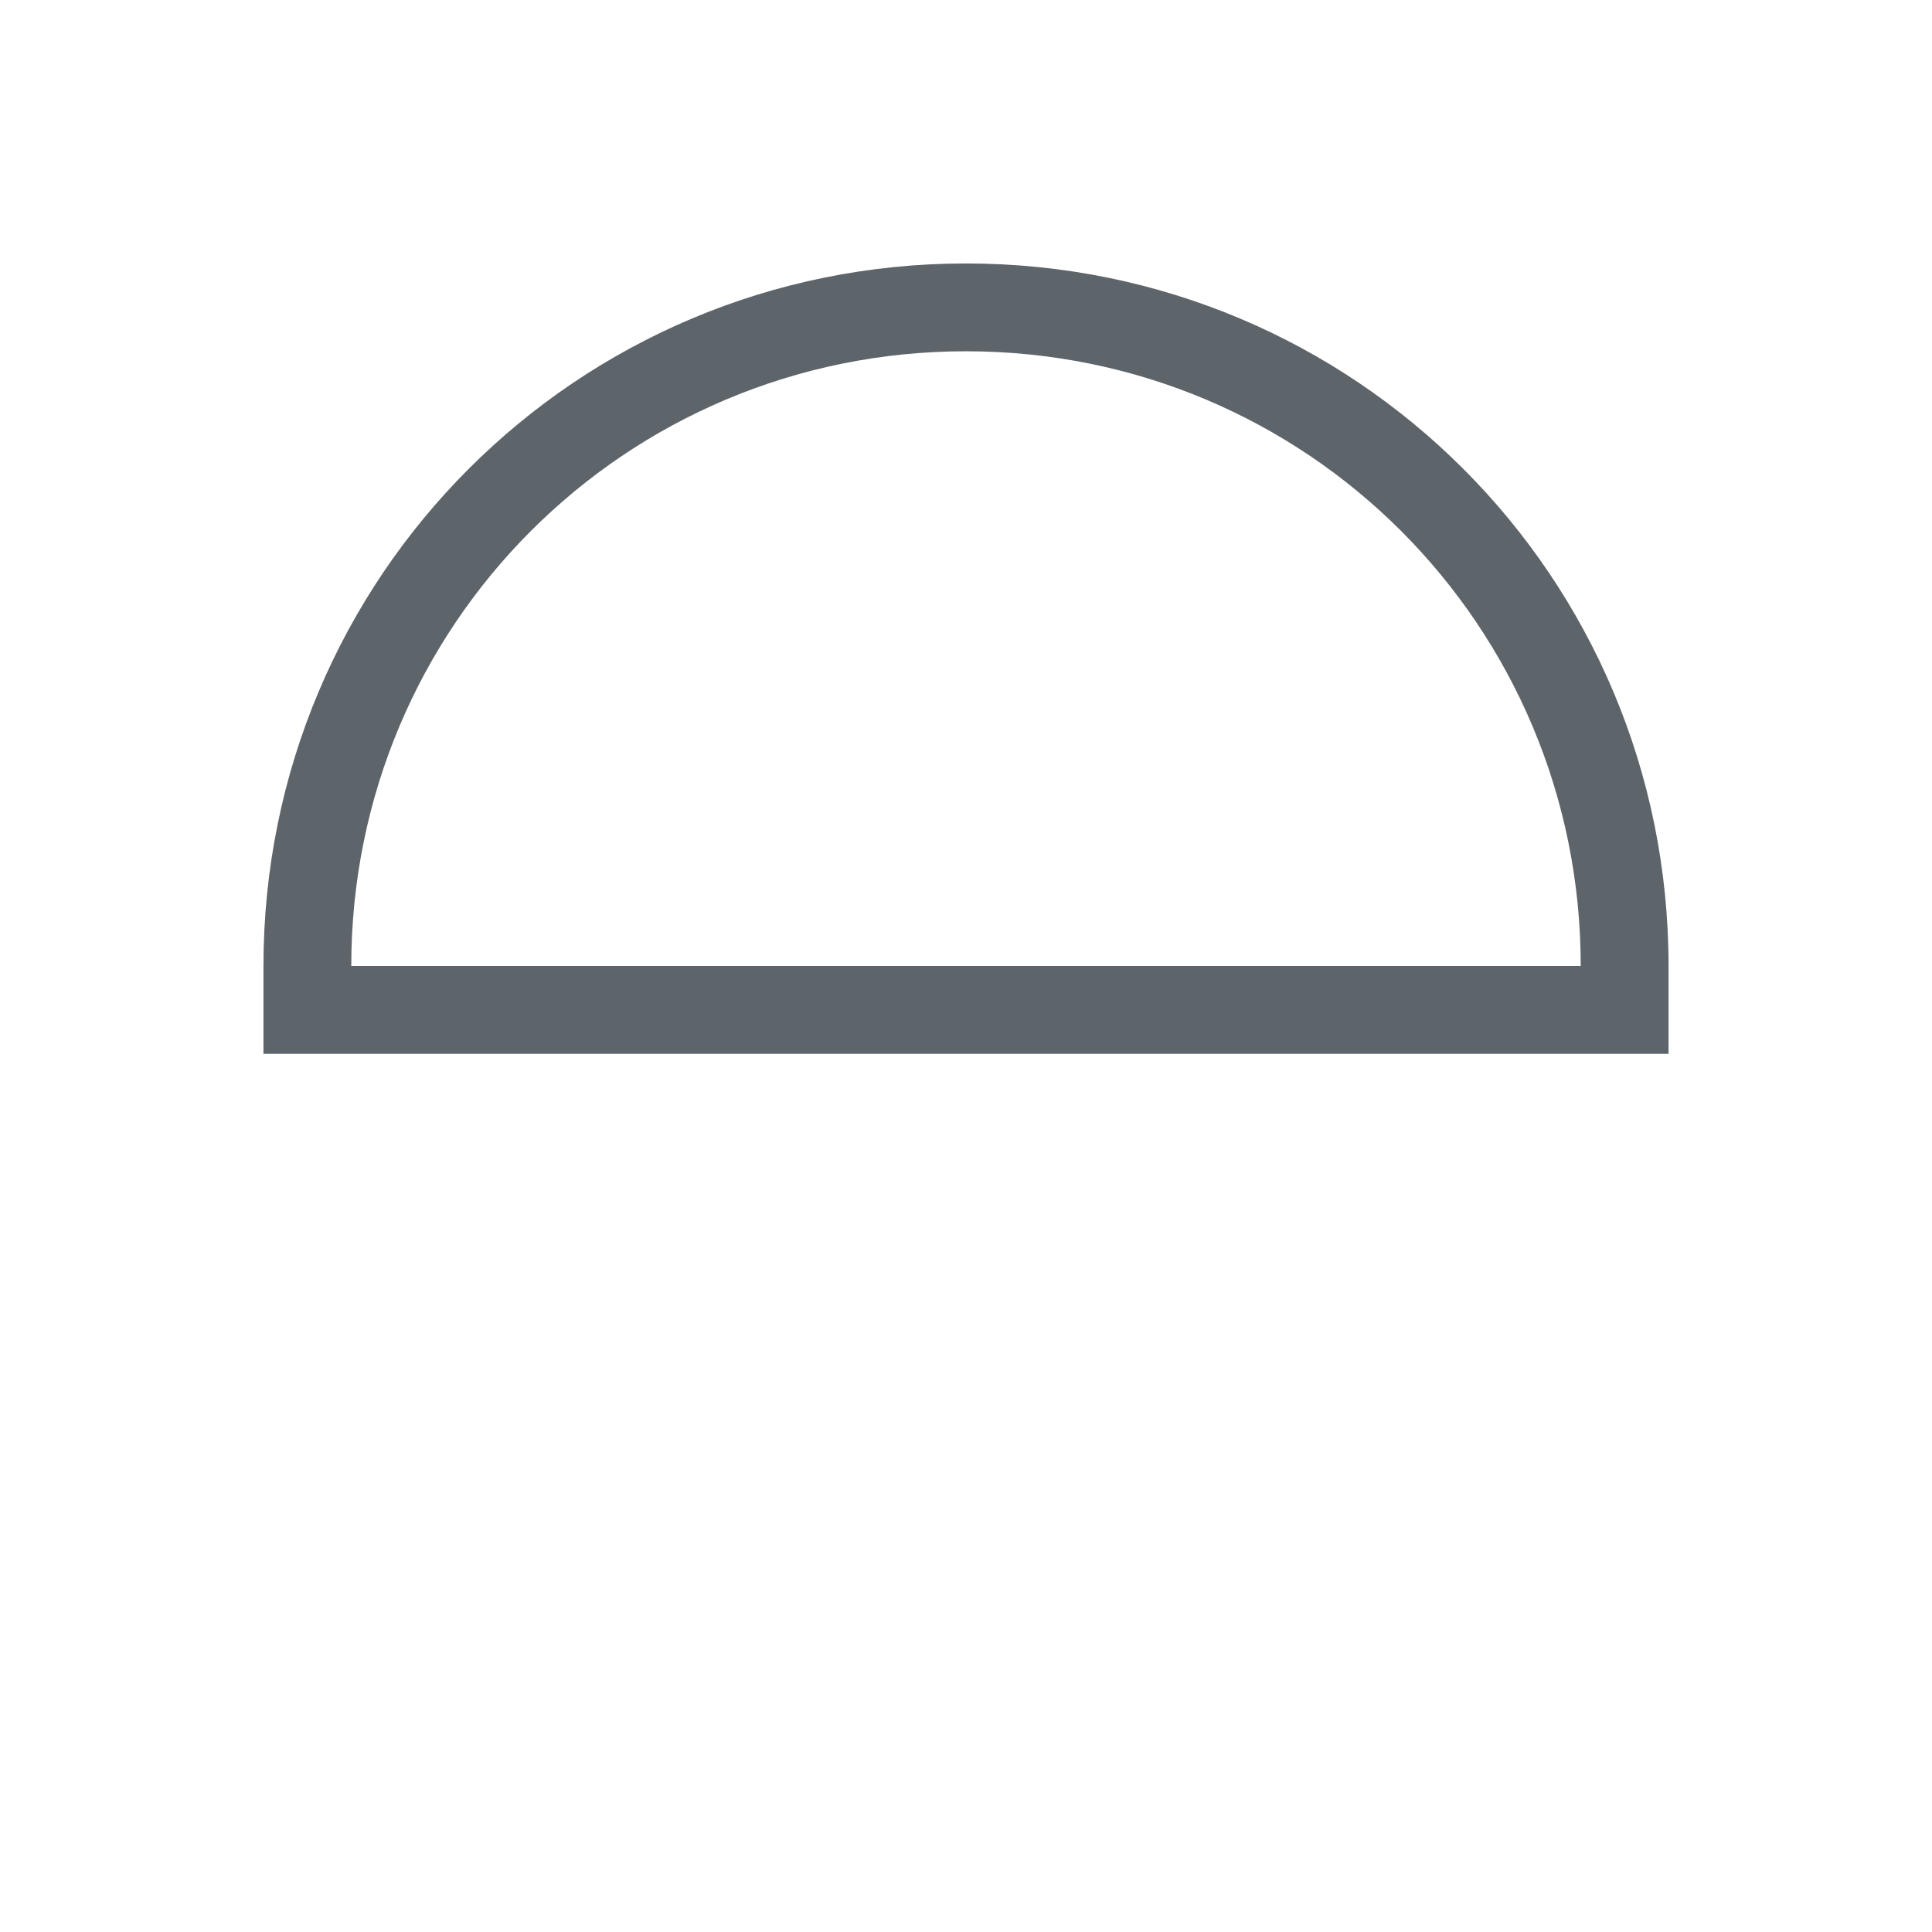 <svg xmlns="http://www.w3.org/2000/svg" viewBox="0 0 22 22"><path d="M19 11c0-4.432-3.568-8-8-8s-8 3.568-8 8v1h16v-1m-1 0H4c0-3.878 3.122-7 7-7s7 3.122 7 7" fill="currentColor" color="#5d656b"/></svg>
